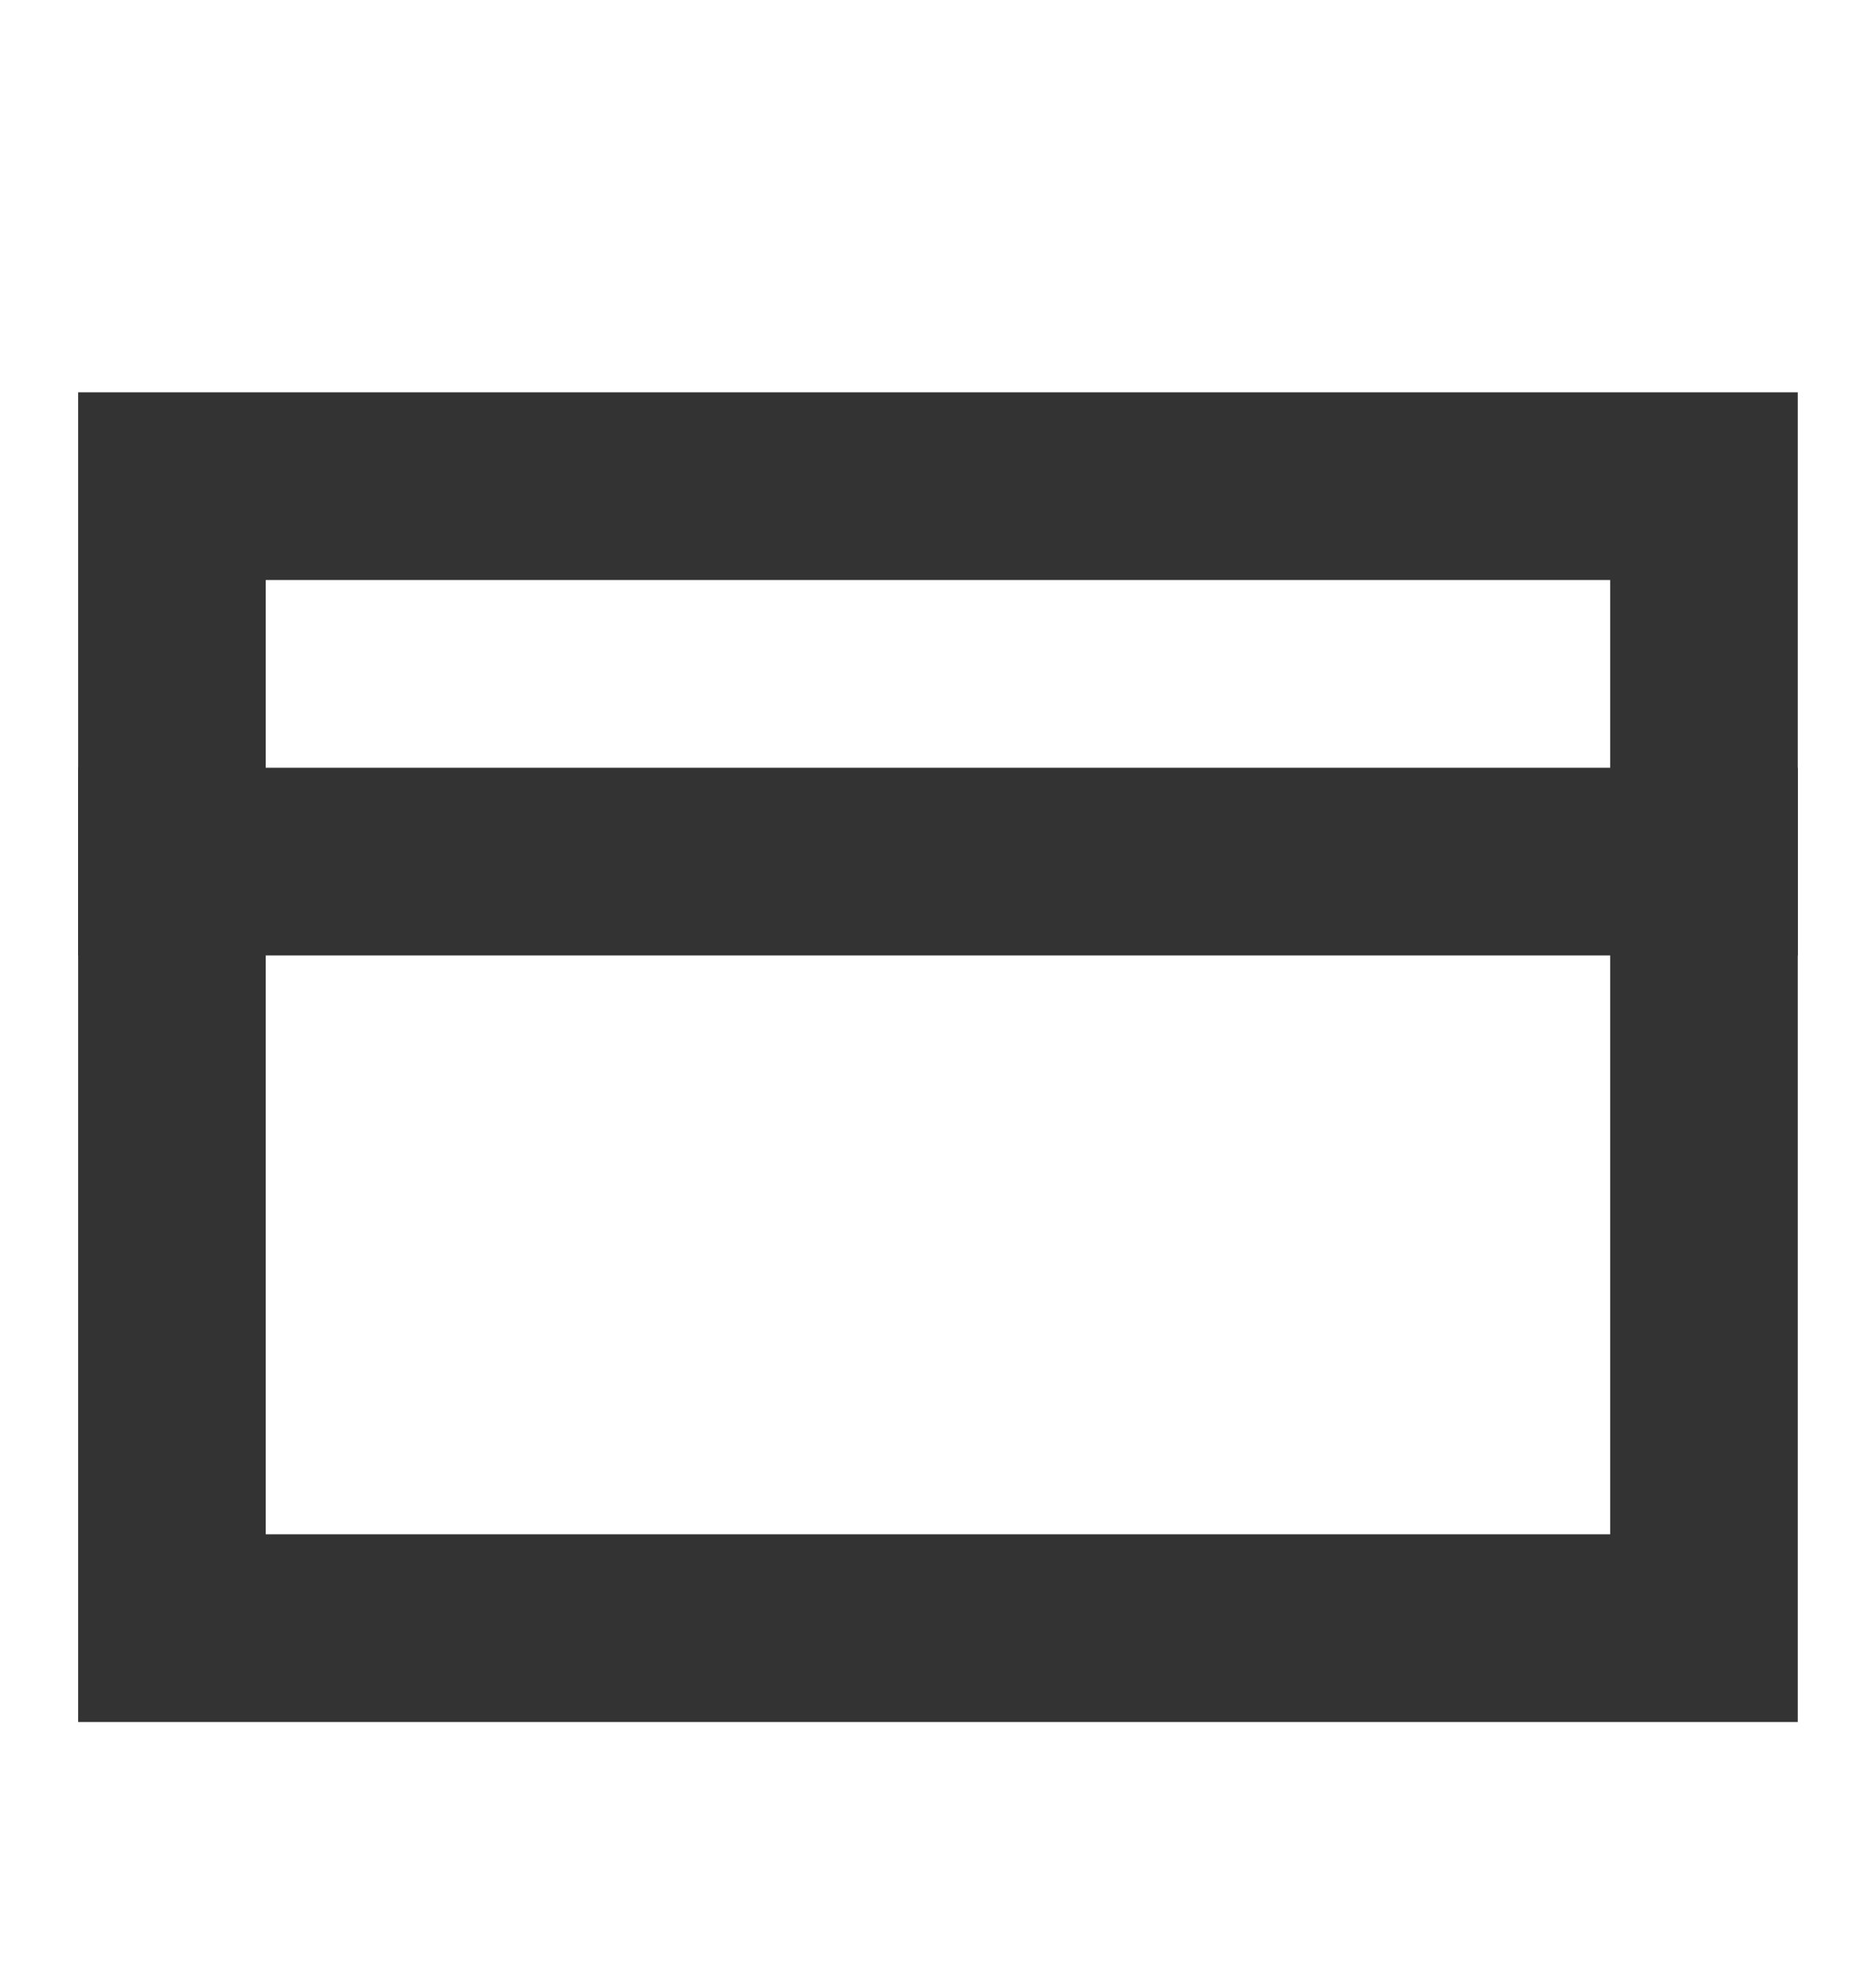 <svg width="20" height="21" viewBox="0 0 20 21" fill="none" xmlns="http://www.w3.org/2000/svg">
<rect x="1.833" y="5.18" width="16.333" height="12.167" stroke="#333333" stroke-width="2"/>
<path d="M0.833 9.18H19.166" stroke="#333333" stroke-width="2"/>
</svg>
